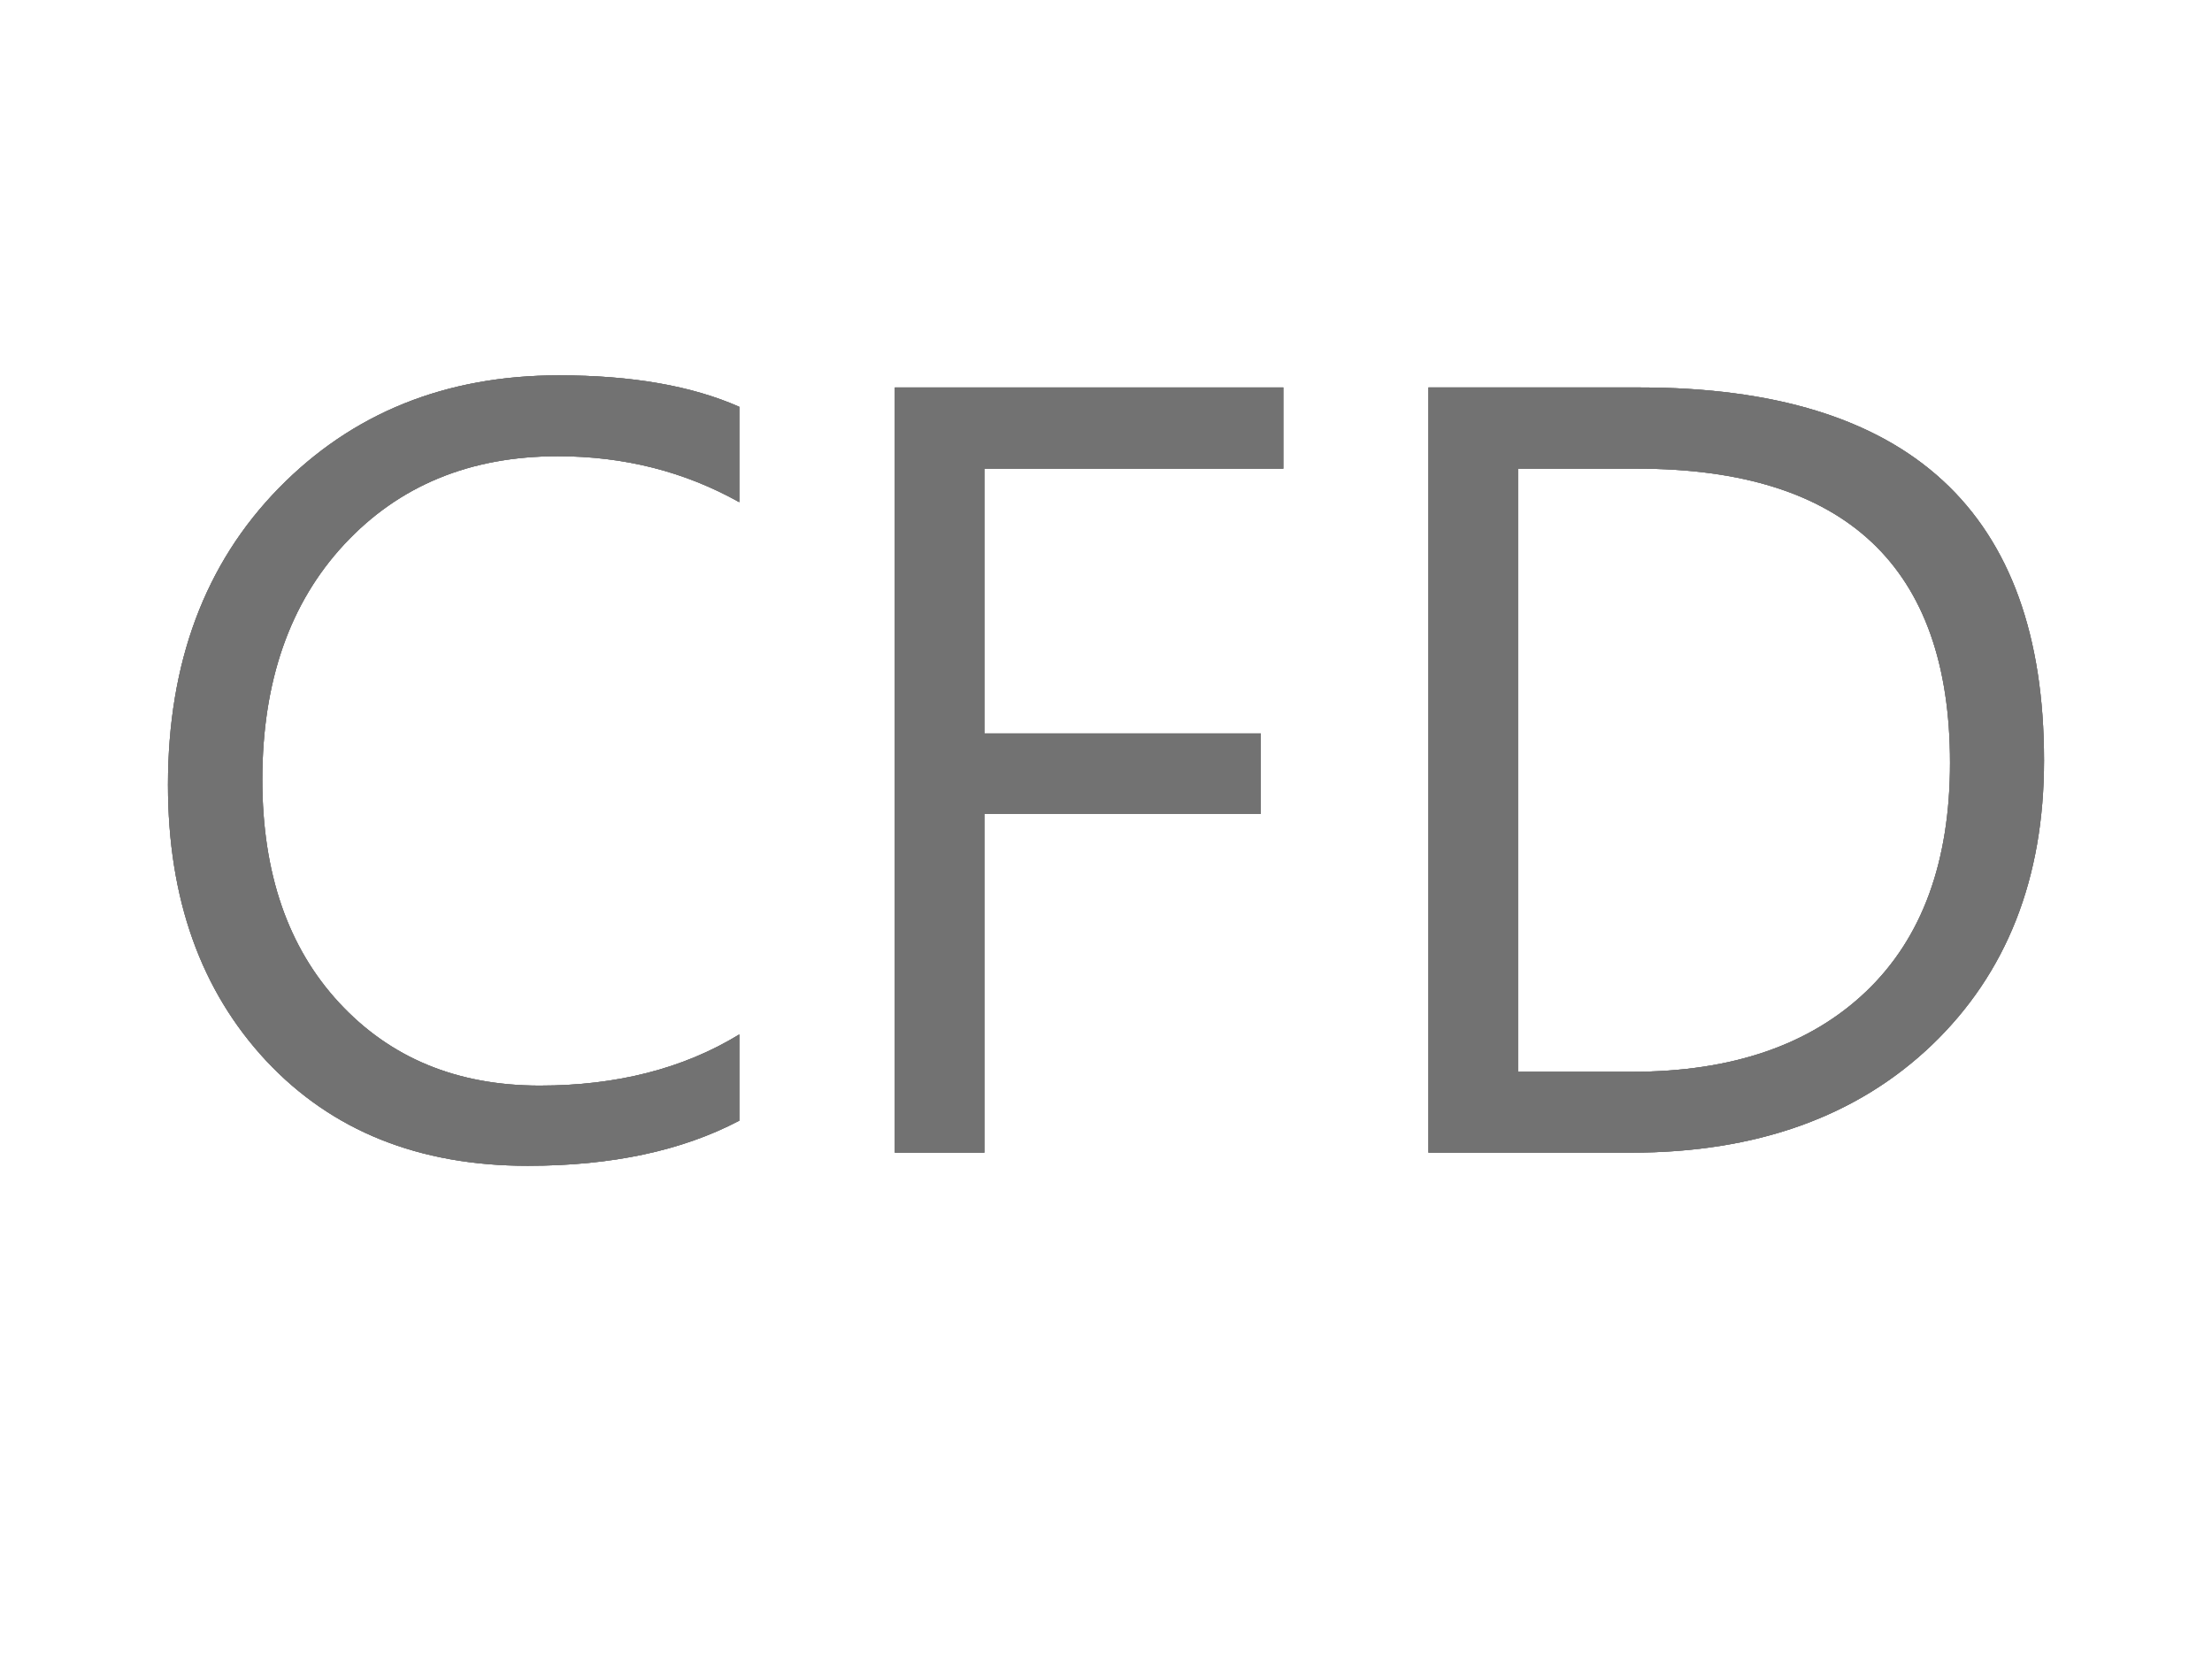 <?xml version="1.0" encoding="utf-8"?>
<!-- Generator: Adobe Illustrator 19.1.1, SVG Export Plug-In . SVG Version: 6.00 Build 0)  -->
<svg version="1.1" id="Layer_1" xmlns="http://www.w3.org/2000/svg" xmlns:xlink="http://www.w3.org/1999/xlink" x="0px" y="0px"
	 viewBox="80 0 640 480" style="enable-background:new 80 0 640 480;" xml:space="preserve">
<style type="text/css">
	.st0{fill:#727272;}
</style>
<g>
	<path class="st0" d="M293.8,324.3c-16.4,8.6-36.7,13-61.1,13c-31.5,0-56.7-10.1-75.7-30.4c-18.9-20.3-28.4-46.9-28.4-79.8
		c0-35.4,10.7-64,32-85.8c21.3-21.8,48.3-32.7,81.1-32.7c21,0,38.4,3,52.2,9.1v27.6c-15.9-8.9-33.4-13.3-52.5-13.3
		c-25.4,0-46,8.5-61.8,25.5c-15.8,17-23.7,39.7-23.7,68.1c0,27,7.4,48.5,22.2,64.5c14.8,16,34.1,24,58.1,24
		c22.2,0,41.5-4.9,57.7-14.8V324.3z"/>
	<path class="st0" d="M451.3,135.6h-86.5v76.6h80v23.3h-80v98h-25.9V112.1h112.4V135.6z"/>
	<path class="st0" d="M493.3,333.5V112.1h61.1c78,0,117,36,117,107.9c0,34.2-10.8,61.6-32.5,82.4c-21.7,20.7-50.7,31.1-87,31.1
		H493.3z M519.2,135.6v174.5h33c29,0,51.6-7.8,67.8-23.3c16.2-15.5,24.2-37.6,24.2-66.1c0-56.7-30.2-85.1-90.5-85.1H519.2z"/>
</g>
<g>
	<path class="st0" d="M293.8,324.3c-16.4,8.6-36.7,13-61.1,13c-31.5,0-56.7-10.1-75.7-30.4c-18.9-20.3-28.4-46.9-28.4-79.8
		c0-35.4,10.7-64,32-85.8c21.3-21.8,48.3-32.7,81.1-32.7c21,0,38.4,3,52.2,9.1v27.6c-15.9-8.9-33.4-13.3-52.5-13.3
		c-25.4,0-46,8.5-61.8,25.5c-15.8,17-23.7,39.7-23.7,68.1c0,27,7.4,48.5,22.2,64.5c14.8,16,34.1,24,58.1,24
		c22.2,0,41.5-4.9,57.7-14.8V324.3z"/>
	<path class="st0" d="M451.3,135.6h-86.5v76.6h80v23.3h-80v98h-25.9V112.1h112.4V135.6z"/>
	<path class="st0" d="M493.3,333.5V112.1h61.1c78,0,117,36,117,107.9c0,34.2-10.8,61.6-32.5,82.4c-21.7,20.7-50.7,31.1-87,31.1
		H493.3z M519.2,135.6v174.5h33c29,0,51.6-7.8,67.8-23.3c16.2-15.5,24.2-37.6,24.2-66.1c0-56.7-30.2-85.1-90.5-85.1H519.2z"/>
</g>
<g>
	<path class="st0" d="M293.8,324.3c-16.4,8.6-36.7,13-61.1,13c-31.5,0-56.7-10.1-75.7-30.4c-18.9-20.3-28.4-46.9-28.4-79.8
		c0-35.4,10.7-64,32-85.8c21.3-21.8,48.3-32.7,81.1-32.7c21,0,38.4,3,52.2,9.1v27.6c-15.9-8.9-33.4-13.3-52.5-13.3
		c-25.4,0-46,8.5-61.8,25.5c-15.8,17-23.7,39.7-23.7,68.1c0,27,7.4,48.5,22.2,64.5c14.8,16,34.1,24,58.1,24
		c22.2,0,41.5-4.9,57.7-14.8V324.3z"/>
	<path class="st0" d="M451.3,135.6h-86.5v76.6h80v23.3h-80v98h-25.9V112.1h112.4V135.6z"/>
	<path class="st0" d="M493.3,333.5V112.1h61.1c78,0,117,36,117,107.9c0,34.2-10.8,61.6-32.5,82.4c-21.7,20.7-50.7,31.1-87,31.1
		H493.3z M519.2,135.6v174.5h33c29,0,51.6-7.8,67.8-23.3c16.2-15.5,24.2-37.6,24.2-66.1c0-56.7-30.2-85.1-90.5-85.1H519.2z"/>
</g>
</svg>
